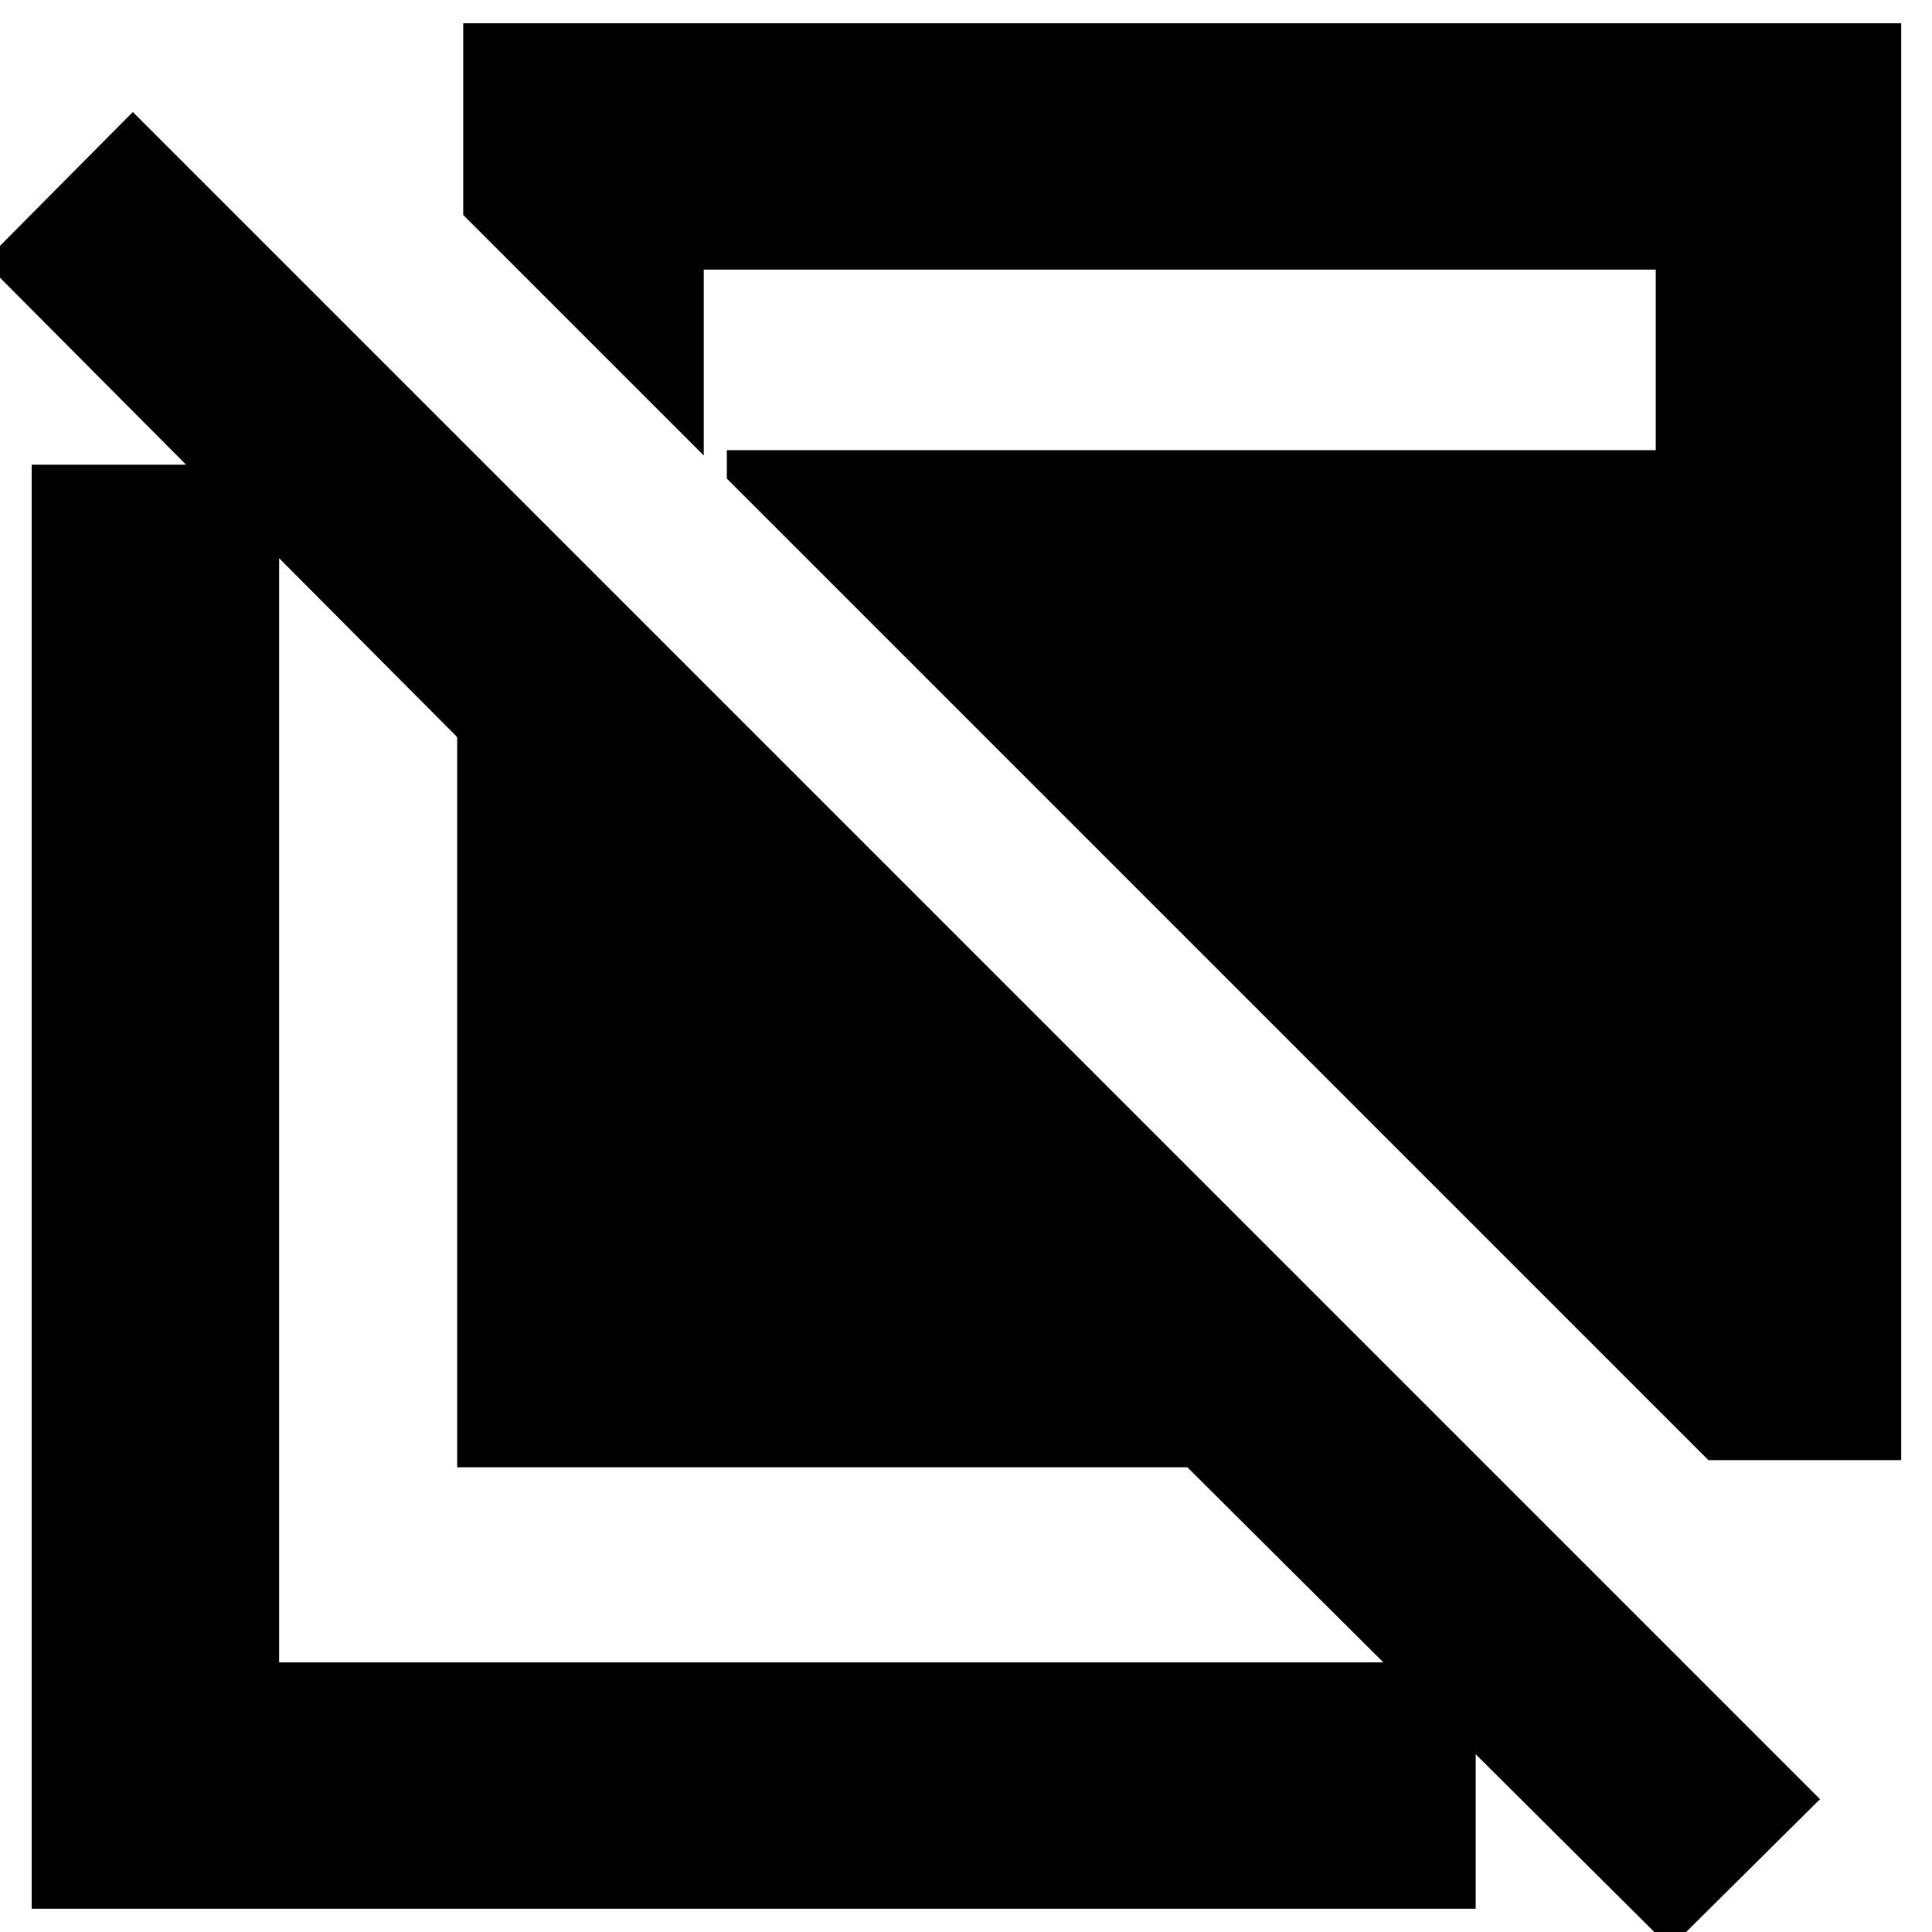 <svg xmlns="http://www.w3.org/2000/svg" height="24" viewBox="0 -960 960 960" width="24"><path d="M829.91 7.87 590-230.91H227.17v-362.83L-7.87-829.91 66-904.35 904.35-66 829.91 7.87ZM15.74-11.56v-717.53H138.7v595.13h594.56v122.4H15.74Zm833.13-222.92-487.7-487.69v-14.13h461.57v-89.74H349.7v92.39L230.17-853.17v-95.27H944.7v713.96h-95.83Z"/></svg>